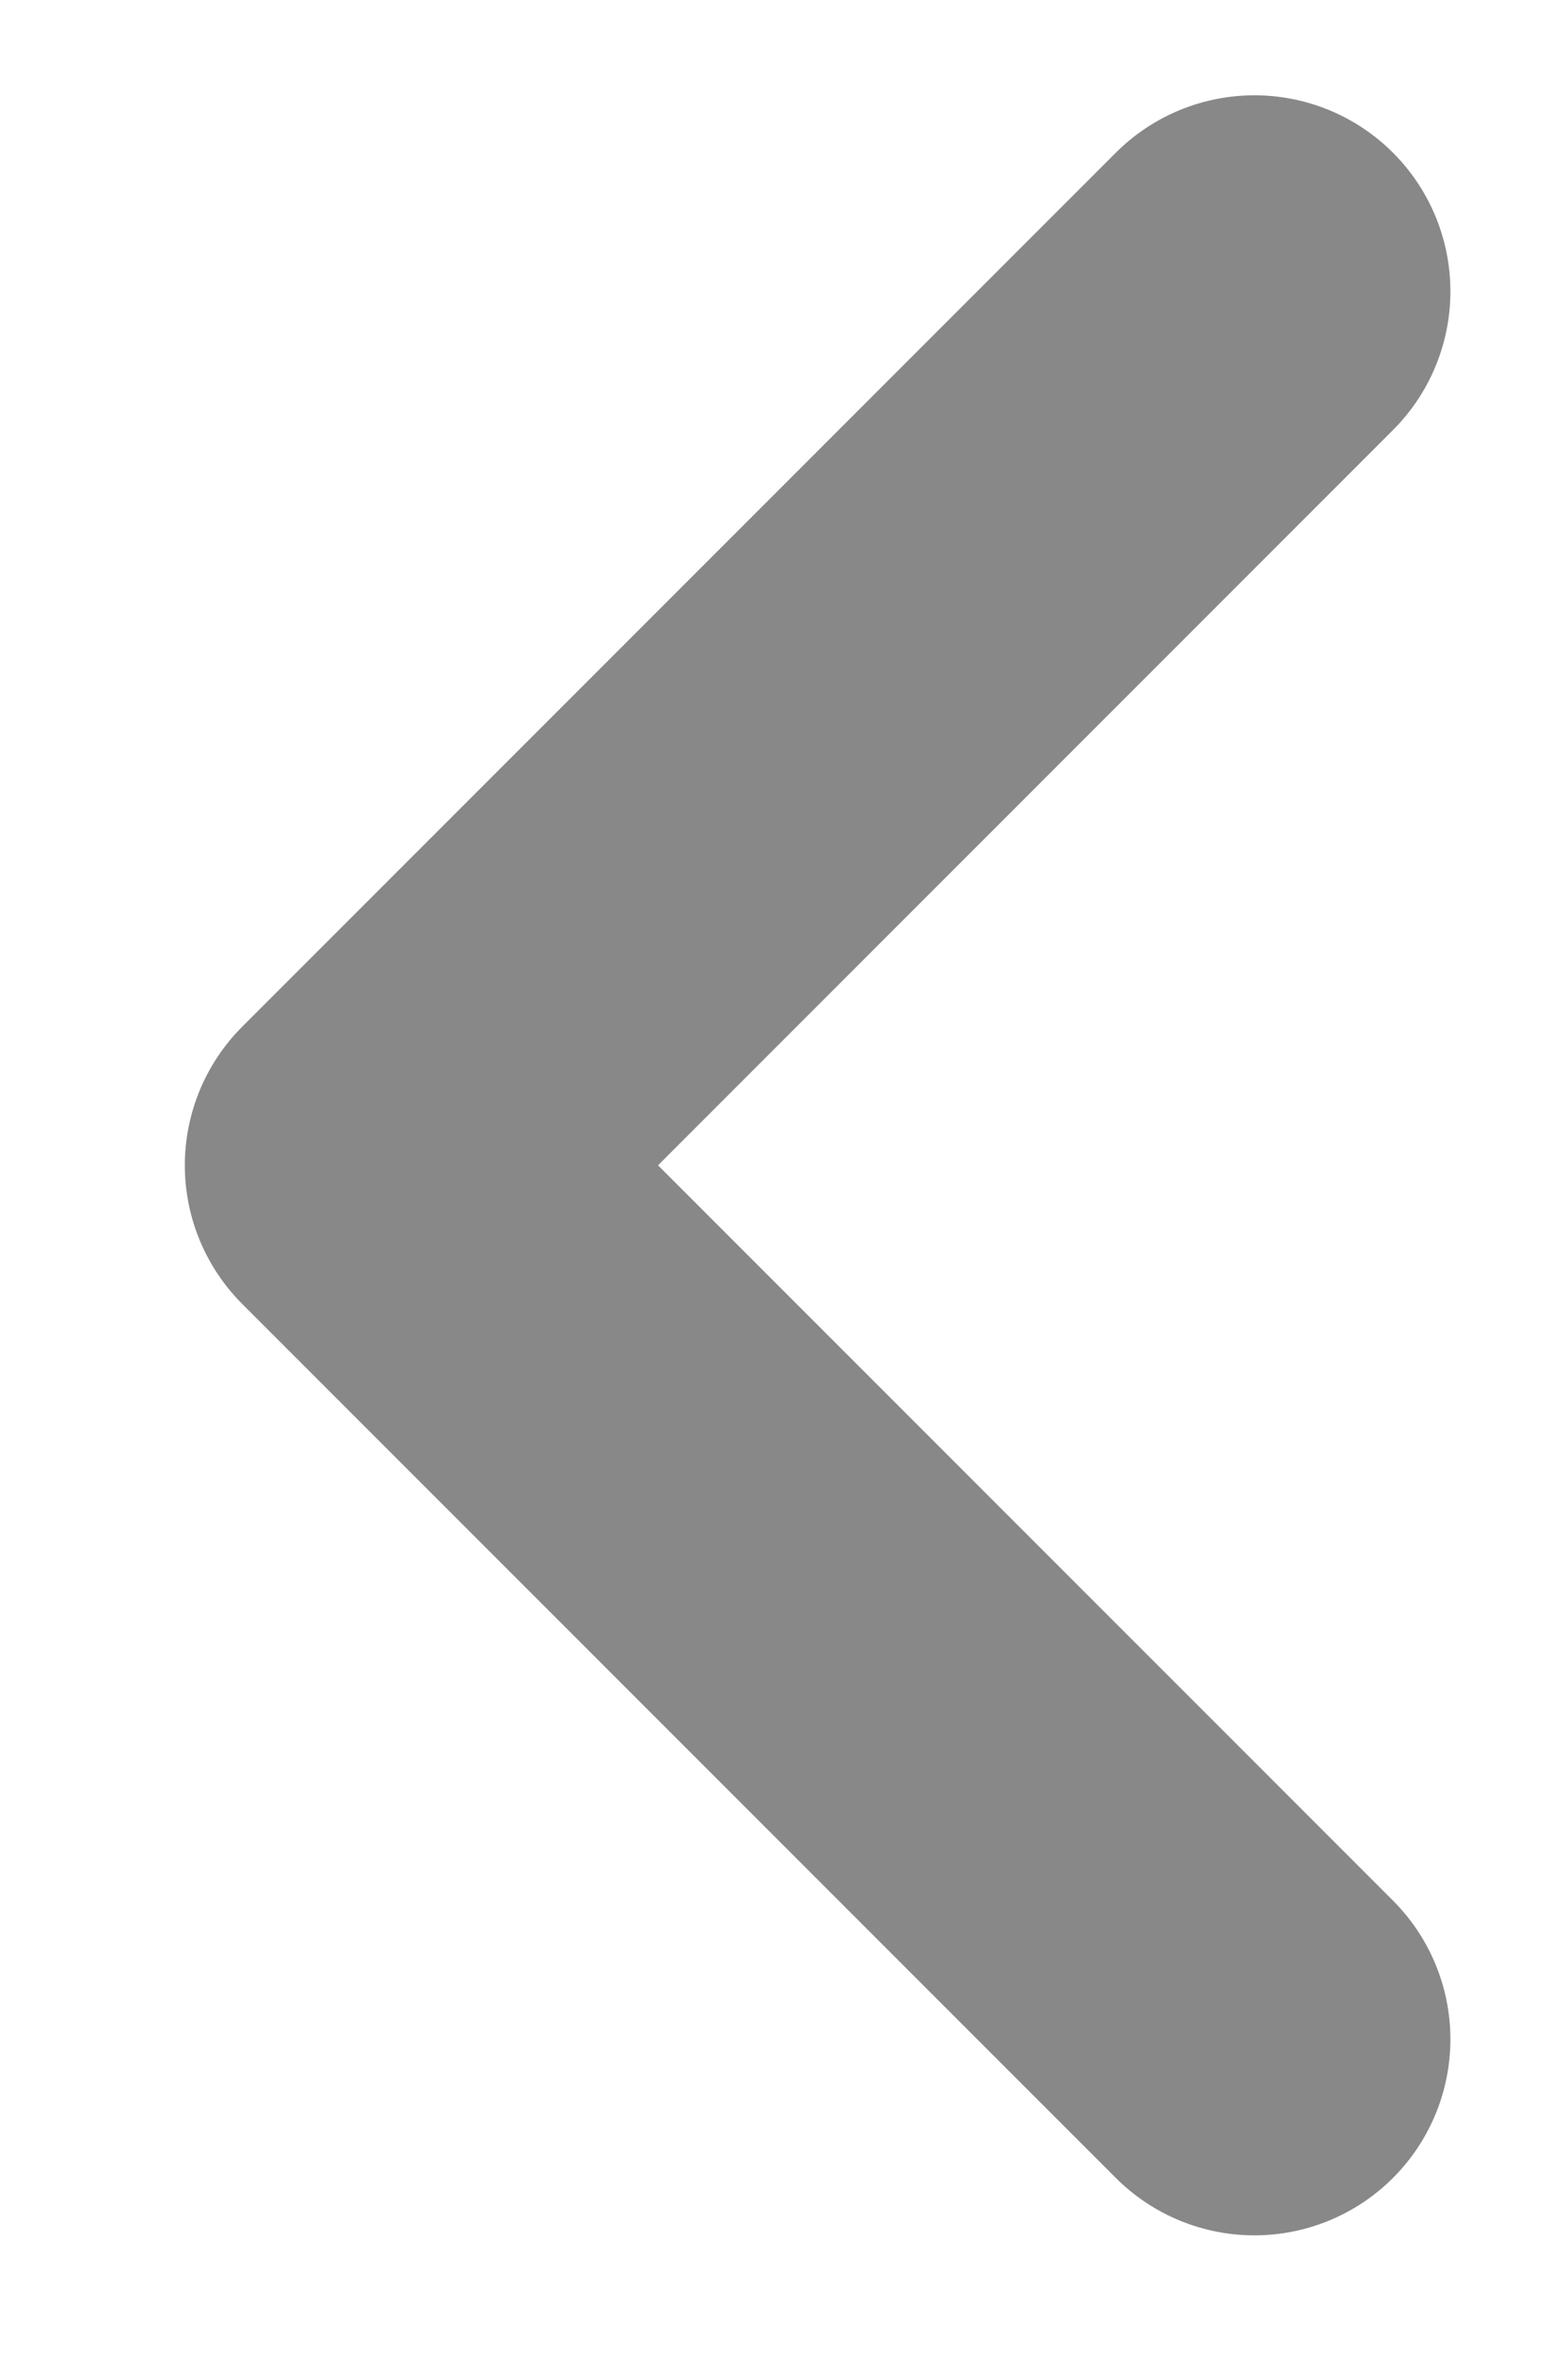 <svg width="8" height="12" viewBox="0 0 8 12" fill="none" xmlns="http://www.w3.org/2000/svg">
<path d="M6.4 1.486L1.943 5.943L6.4 10.4" stroke="#888888" stroke-width="2" stroke-linecap="round" stroke-linejoin="round"/>
</svg>
